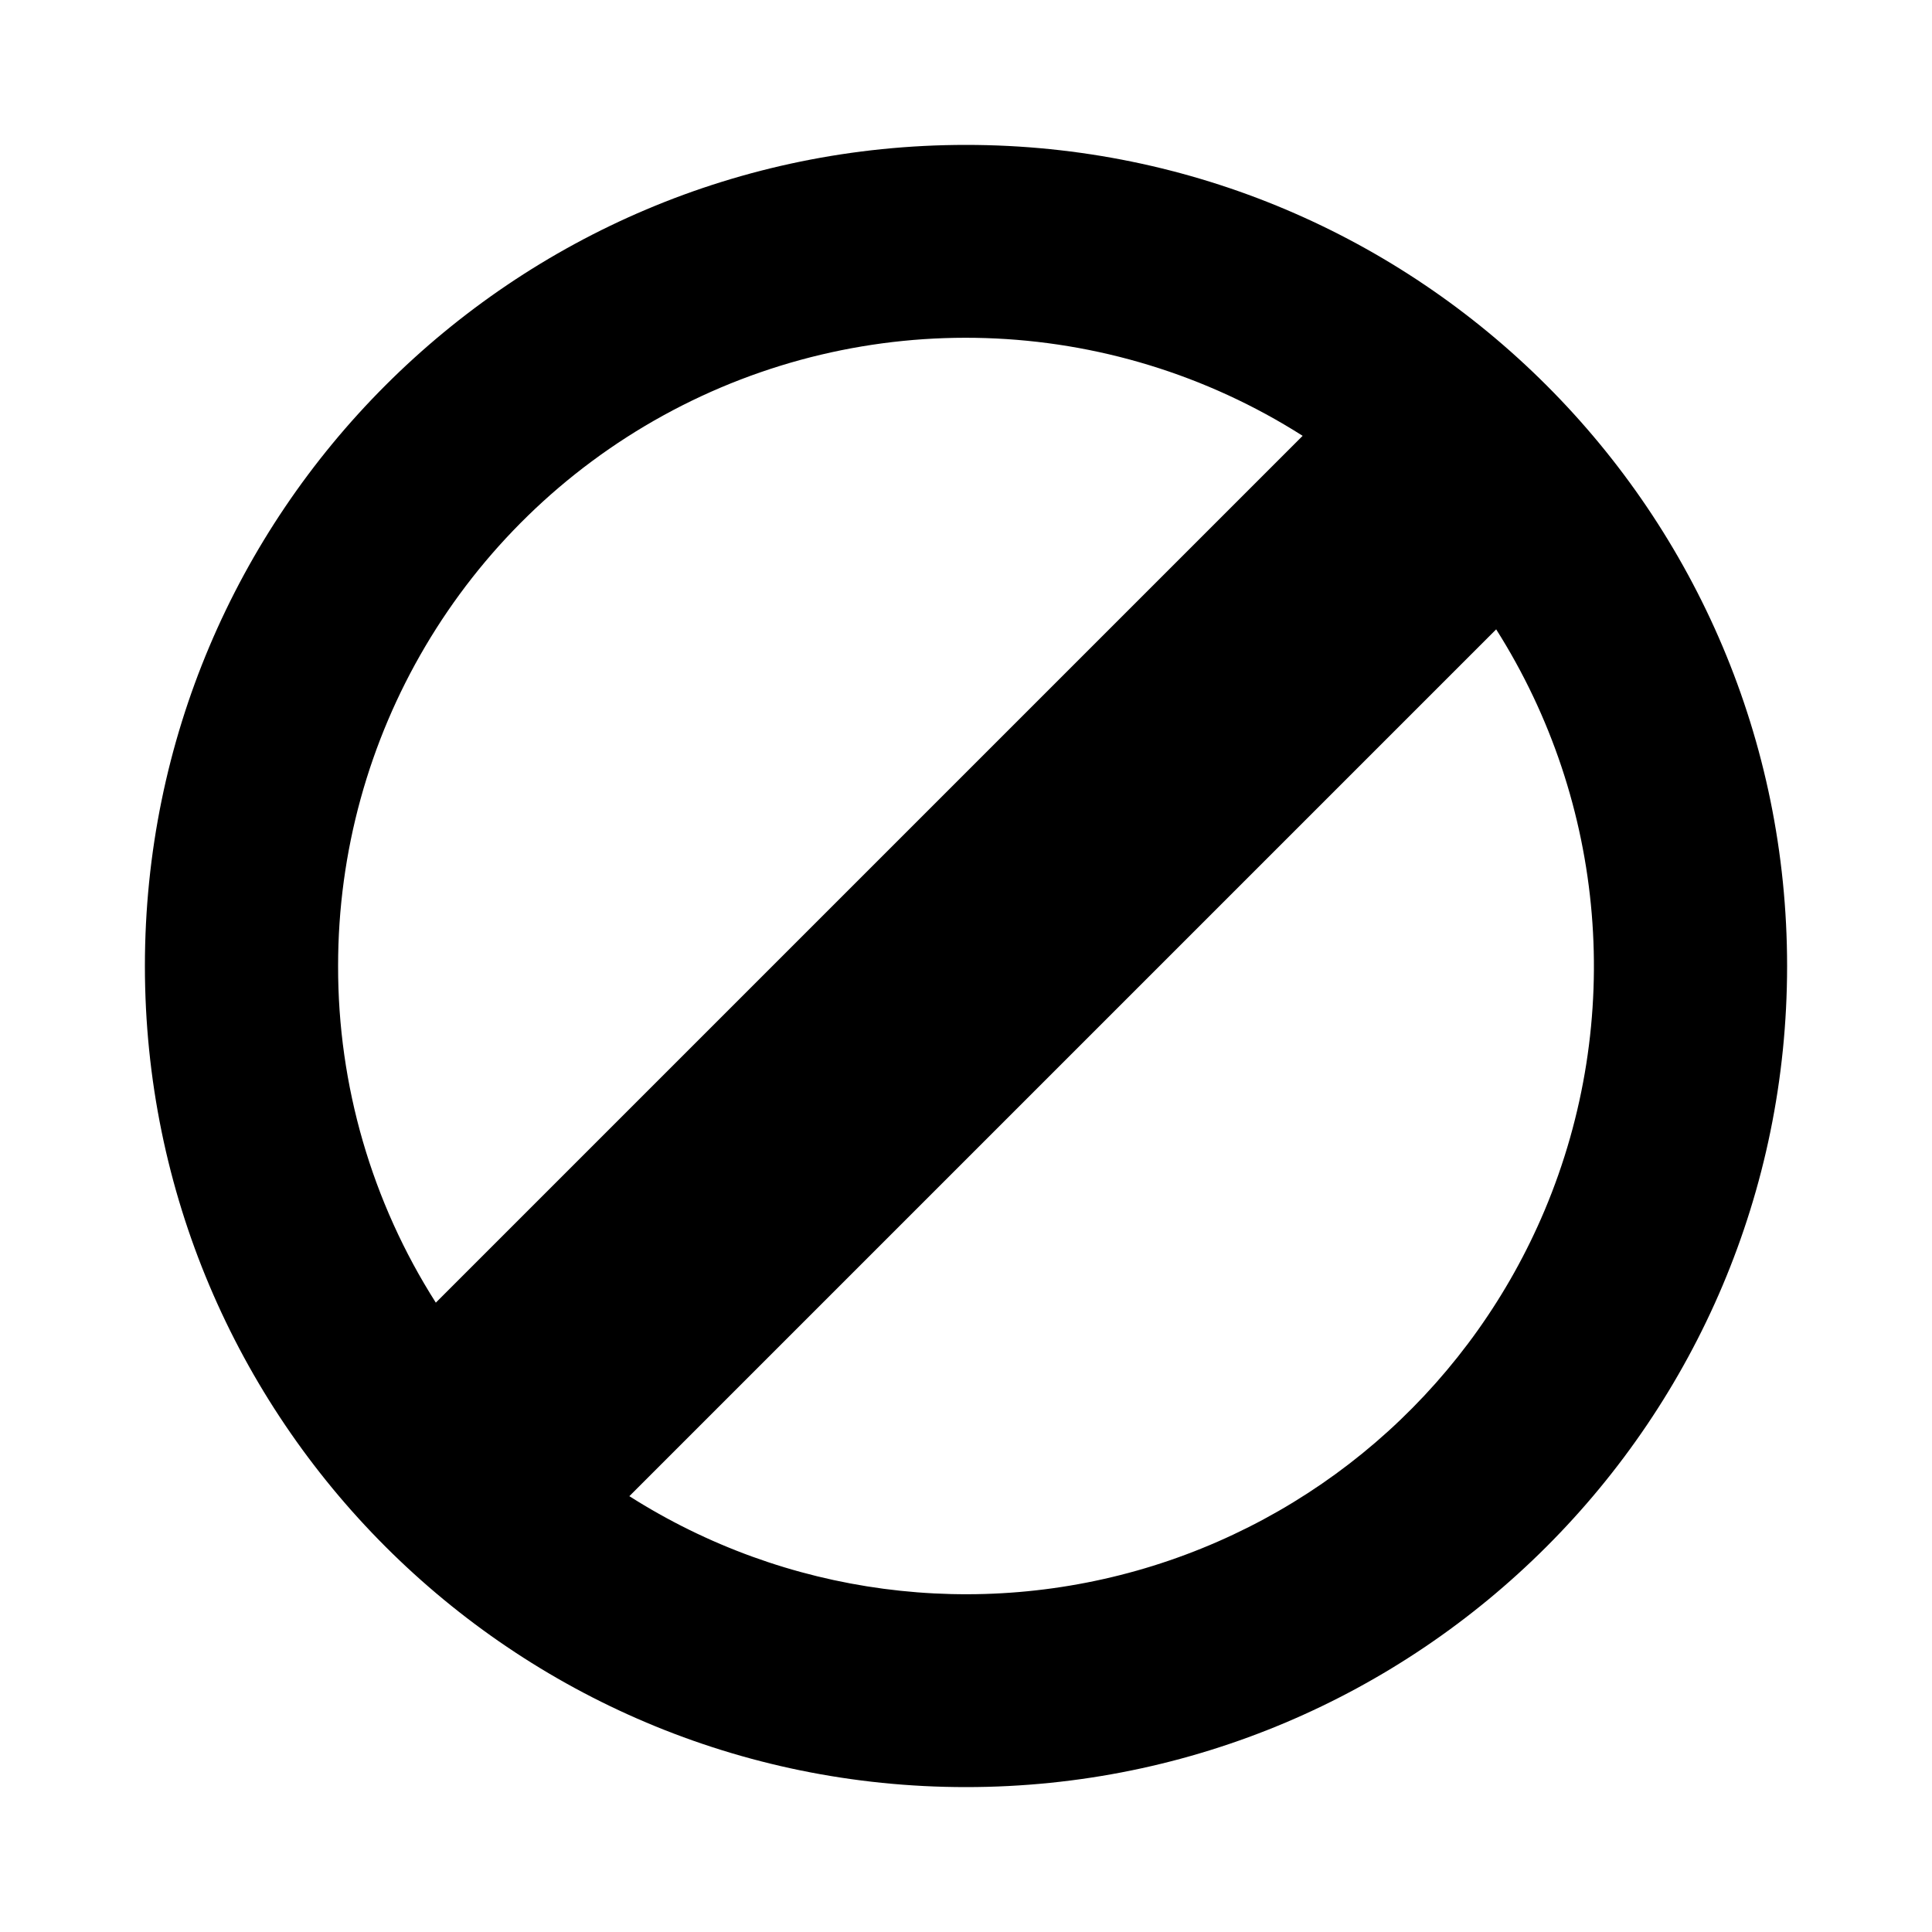 <svg width="24" height="24" viewBox="0 0 24 24" fill="currentColor" xmlns="http://www.w3.org/2000/svg">
<path fill-rule="evenodd" clip-rule="evenodd" d="M12 1.8C6.367 1.8 1.8 6.367 1.8 12C1.8 17.633 6.367 22.2 12 22.2C17.633 22.2 22.2 17.633 22.2 12C22.2 6.367 17.633 1.8 12 1.8ZM4.2 12C4.198 9.153 5.747 6.532 8.241 5.16C10.736 3.789 13.78 3.886 16.182 5.414L5.414 16.182C4.618 14.932 4.197 13.481 4.2 12ZM19.188 15.035C18.296 17.151 16.518 18.765 14.327 19.45C12.136 20.134 9.755 19.818 7.818 18.586L18.586 7.818C19.956 9.98 20.181 12.676 19.188 15.035Z" fill="currentColor"/>
</svg>
